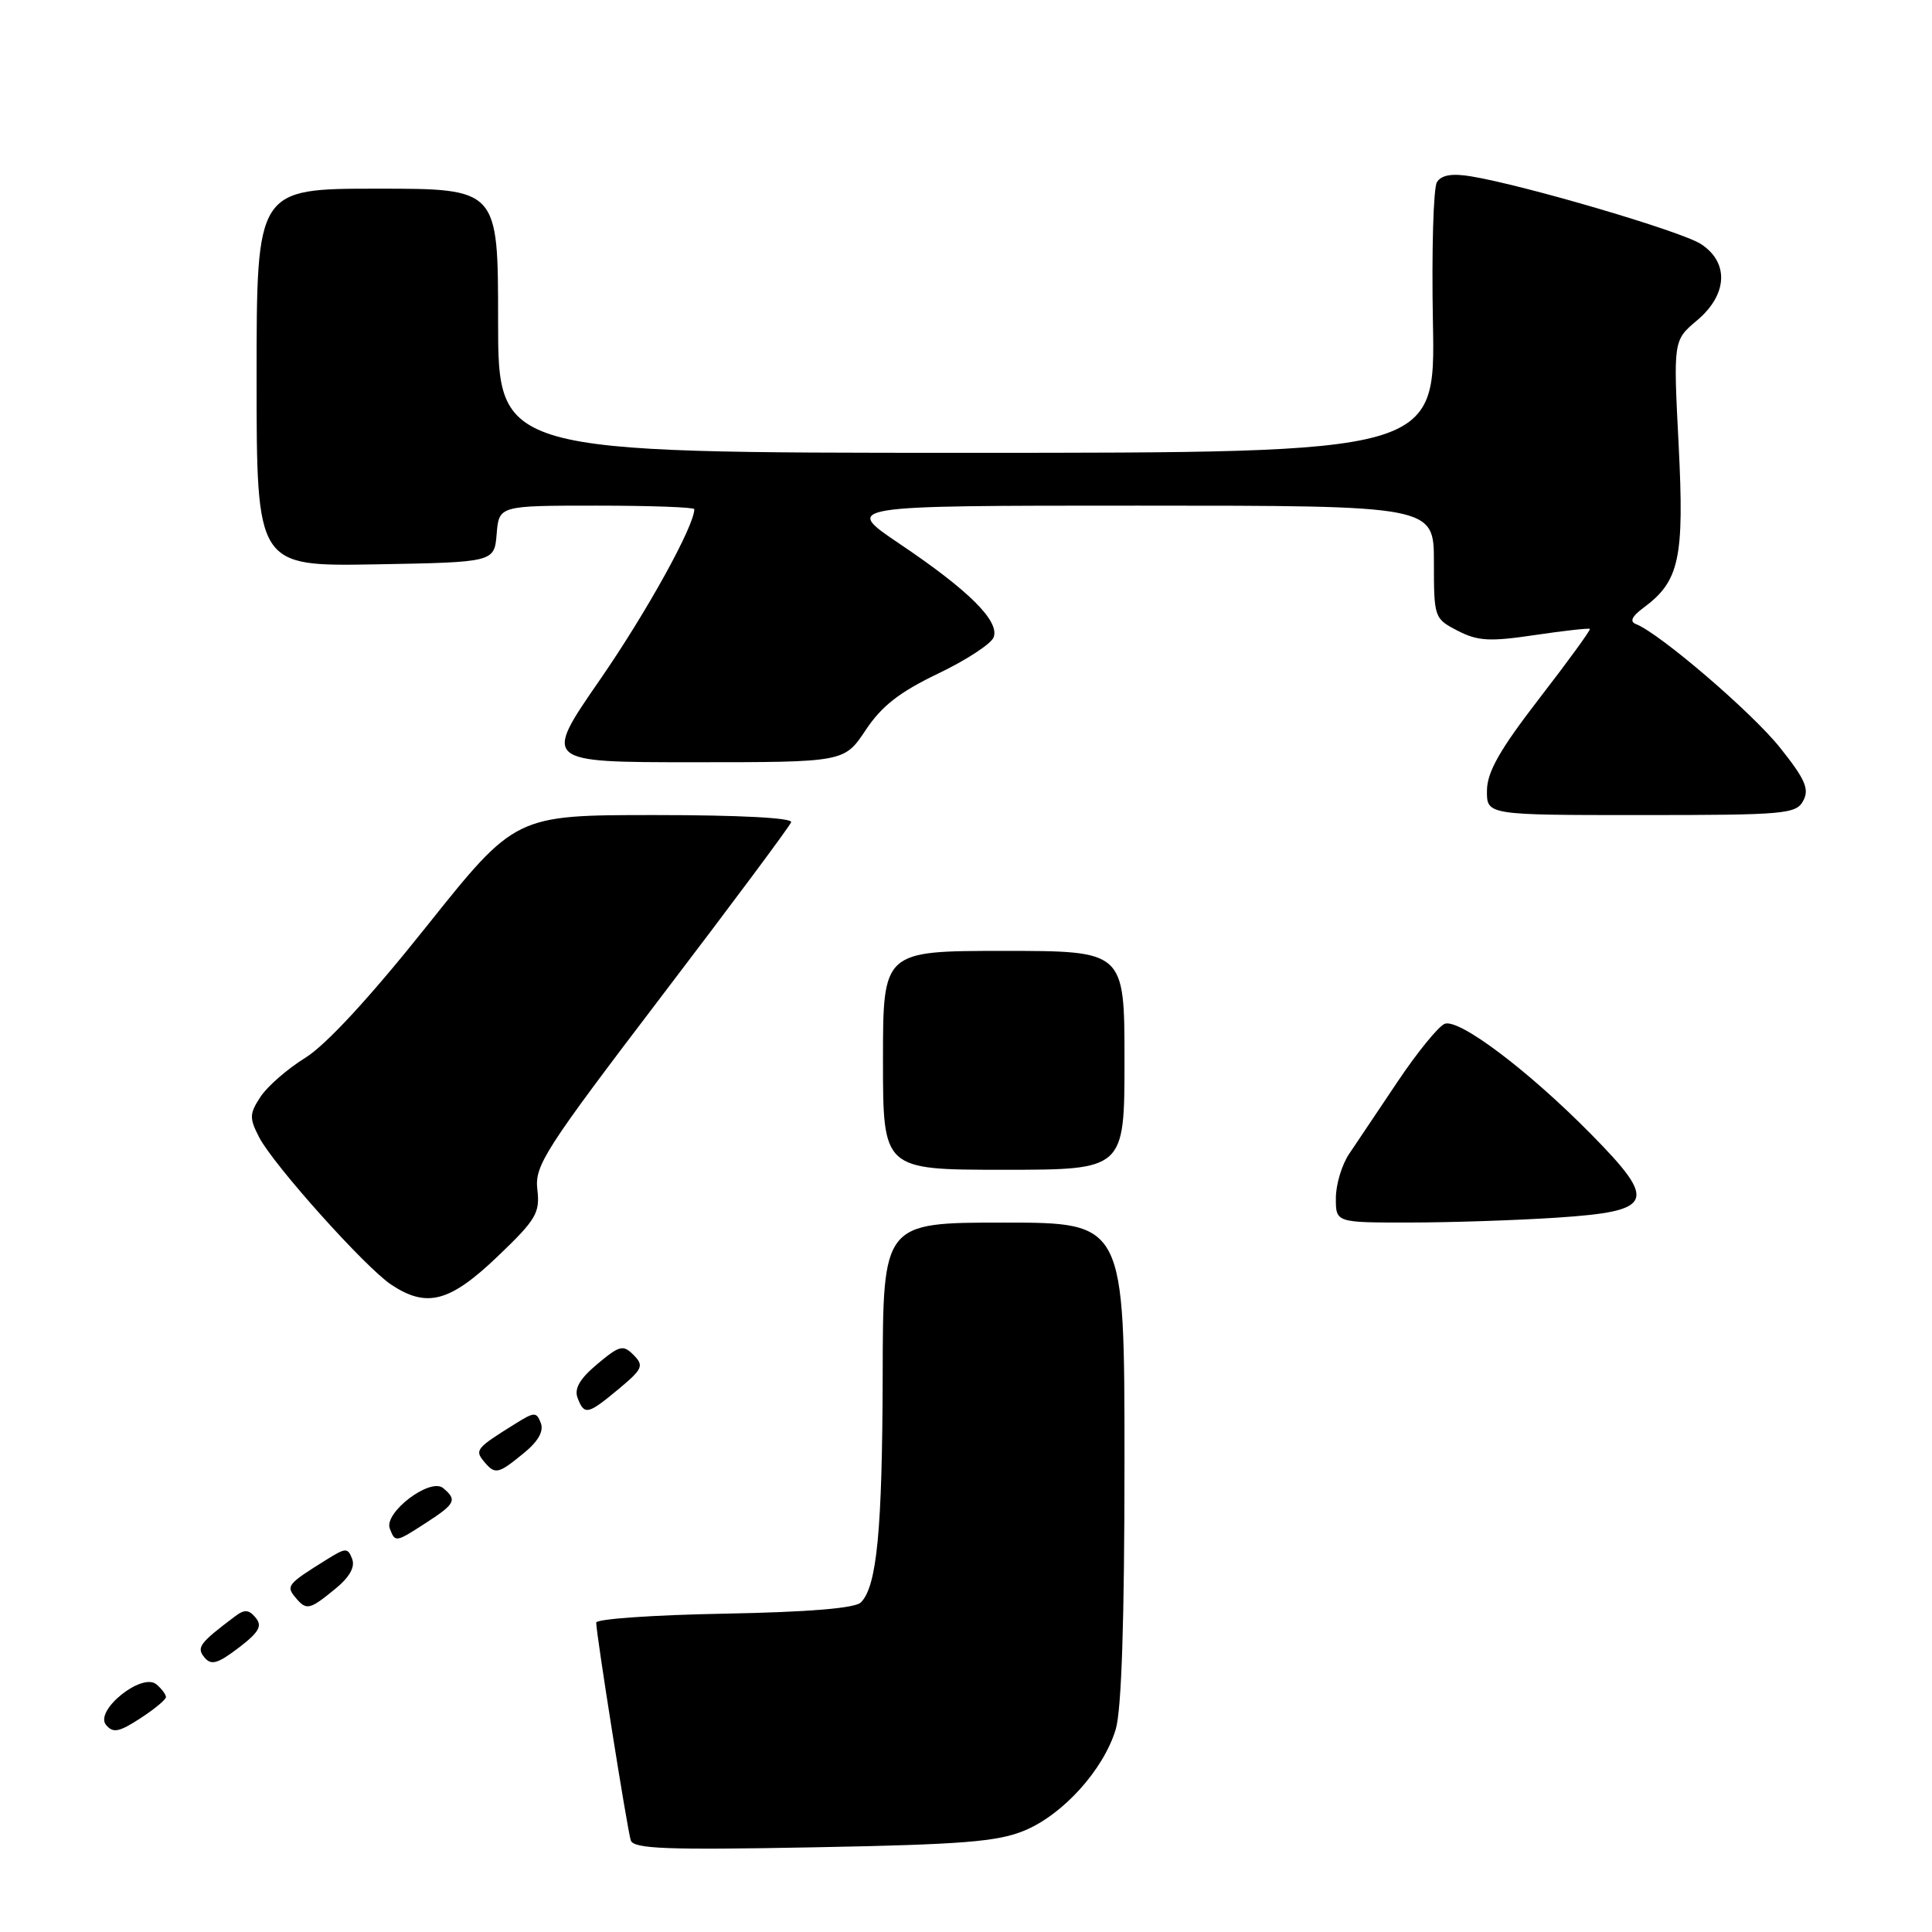 <?xml version="1.0" encoding="UTF-8" standalone="no"?>
<!DOCTYPE svg PUBLIC "-//W3C//DTD SVG 1.1//EN" "http://www.w3.org/Graphics/SVG/1.1/DTD/svg11.dtd" >
<svg xmlns="http://www.w3.org/2000/svg" xmlns:xlink="http://www.w3.org/1999/xlink" version="1.1" viewBox="0 0 256 256">
 <g >
 <path fill="currentColor"
d=" M 135.77 242.55 C 140.90 240.41 146.24 234.47 147.84 229.14 C 148.61 226.56 149.00 214.75 149.00 193.63 C 149.00 162.00 149.00 162.00 133.00 162.00 C 117.00 162.00 117.00 162.00 116.96 182.25 C 116.91 202.73 116.20 210.20 114.07 212.33 C 113.30 213.10 107.17 213.61 95.95 213.82 C 86.63 213.99 79.00 214.52 79.00 215.00 C 79.00 216.50 83.12 242.43 83.58 243.86 C 83.95 244.98 88.30 245.15 107.76 244.78 C 127.59 244.41 132.20 244.04 135.77 242.55 Z  M 21.99 224.87 C 21.99 224.53 21.42 223.77 20.72 223.18 C 18.79 221.58 12.48 226.67 14.05 228.56 C 14.97 229.67 15.76 229.53 18.57 227.70 C 20.44 226.49 21.98 225.22 21.99 224.87 Z  M 33.88 214.36 C 32.97 213.26 32.40 213.22 31.12 214.19 C 26.42 217.73 26.00 218.30 27.10 219.63 C 27.99 220.70 28.85 220.45 31.62 218.34 C 34.32 216.28 34.79 215.45 33.88 214.36 Z  M 44.39 210.56 C 46.31 209.00 47.08 207.64 46.66 206.56 C 46.09 205.06 45.81 205.07 43.27 206.66 C 38.12 209.86 37.88 210.15 39.11 211.63 C 40.60 213.43 40.98 213.35 44.39 210.56 Z  M 56.50 201.75 C 60.34 199.26 60.60 198.74 58.72 197.18 C 57.00 195.75 50.84 200.43 51.65 202.54 C 52.37 204.41 52.39 204.41 56.50 201.75 Z  M 69.39 192.56 C 71.31 191.00 72.08 189.64 71.66 188.56 C 71.09 187.06 70.81 187.07 68.27 188.66 C 63.12 191.86 62.88 192.15 64.11 193.63 C 65.60 195.43 65.98 195.35 69.39 192.56 Z  M 82.00 184.03 C 85.15 181.40 85.35 180.96 83.96 179.55 C 82.57 178.15 82.11 178.26 79.14 180.75 C 76.81 182.70 76.06 184.01 76.54 185.25 C 77.43 187.56 77.88 187.46 82.00 184.03 Z  M 65.88 166.54 C 71.05 161.60 71.57 160.73 71.20 157.61 C 70.83 154.43 72.20 152.31 87.65 132.02 C 96.92 119.86 104.65 109.48 104.83 108.95 C 105.04 108.37 97.96 108.00 86.73 108.00 C 68.29 108.00 68.29 108.00 56.52 122.75 C 49.02 132.16 43.20 138.46 40.46 140.16 C 38.10 141.62 35.42 143.95 34.52 145.33 C 33.04 147.58 33.03 148.15 34.34 150.70 C 36.25 154.38 48.44 167.98 51.86 170.24 C 56.55 173.34 59.59 172.54 65.88 166.54 Z  M 206.23 161.35 C 219.20 160.49 219.70 159.30 210.85 150.31 C 202.56 141.89 193.34 134.93 191.43 135.66 C 190.62 135.98 187.82 139.40 185.22 143.28 C 182.63 147.15 179.71 151.49 178.76 152.91 C 177.80 154.33 177.01 156.96 177.01 158.75 C 177.00 162.00 177.00 162.00 186.75 161.99 C 192.11 161.99 200.88 161.70 206.23 161.35 Z  M 149.00 140.50 C 149.00 126.00 149.00 126.00 133.00 126.00 C 117.00 126.00 117.00 126.00 117.00 140.50 C 117.00 155.00 117.00 155.00 133.00 155.00 C 149.00 155.00 149.00 155.00 149.00 140.50 Z  M 238.94 106.10 C 239.77 104.56 239.20 103.25 235.87 99.08 C 232.18 94.43 219.87 83.88 216.76 82.69 C 215.91 82.36 216.24 81.67 217.76 80.54 C 222.54 77.01 223.19 74.01 222.43 58.97 C 221.72 45.10 221.72 45.10 224.86 42.46 C 228.92 39.05 229.14 34.79 225.39 32.34 C 222.83 30.66 201.97 24.52 194.88 23.36 C 192.38 22.95 190.99 23.19 190.40 24.14 C 189.93 24.89 189.69 33.26 189.87 42.75 C 190.20 60.00 190.20 60.00 128.10 60.00 C 66.00 60.00 66.00 60.00 66.00 42.50 C 66.00 25.00 66.00 25.00 50.00 25.00 C 34.00 25.00 34.00 25.00 34.00 50.03 C 34.00 75.05 34.00 75.05 49.75 74.78 C 65.50 74.50 65.50 74.50 65.81 70.75 C 66.12 67.00 66.12 67.00 79.06 67.00 C 86.18 67.00 92.00 67.21 92.00 67.47 C 92.00 69.70 85.67 81.14 79.49 90.08 C 71.94 101.00 71.94 101.00 91.90 101.00 C 111.87 101.00 111.87 101.00 114.70 96.75 C 116.82 93.55 119.20 91.70 124.29 89.26 C 128.01 87.48 131.33 85.32 131.66 84.45 C 132.48 82.31 128.39 78.24 119.22 72.07 C 111.69 67.00 111.69 67.00 150.84 67.00 C 190.00 67.00 190.00 67.00 190.00 74.47 C 190.00 81.84 190.04 81.97 193.14 83.57 C 195.81 84.95 197.37 85.04 203.36 84.15 C 207.25 83.57 210.54 83.21 210.67 83.33 C 210.80 83.46 207.79 87.60 203.98 92.53 C 198.73 99.33 197.05 102.29 197.03 104.75 C 197.00 108.00 197.00 108.00 217.46 108.00 C 236.53 108.00 238.00 107.87 238.94 106.10 Z "/>
</g>
</svg>